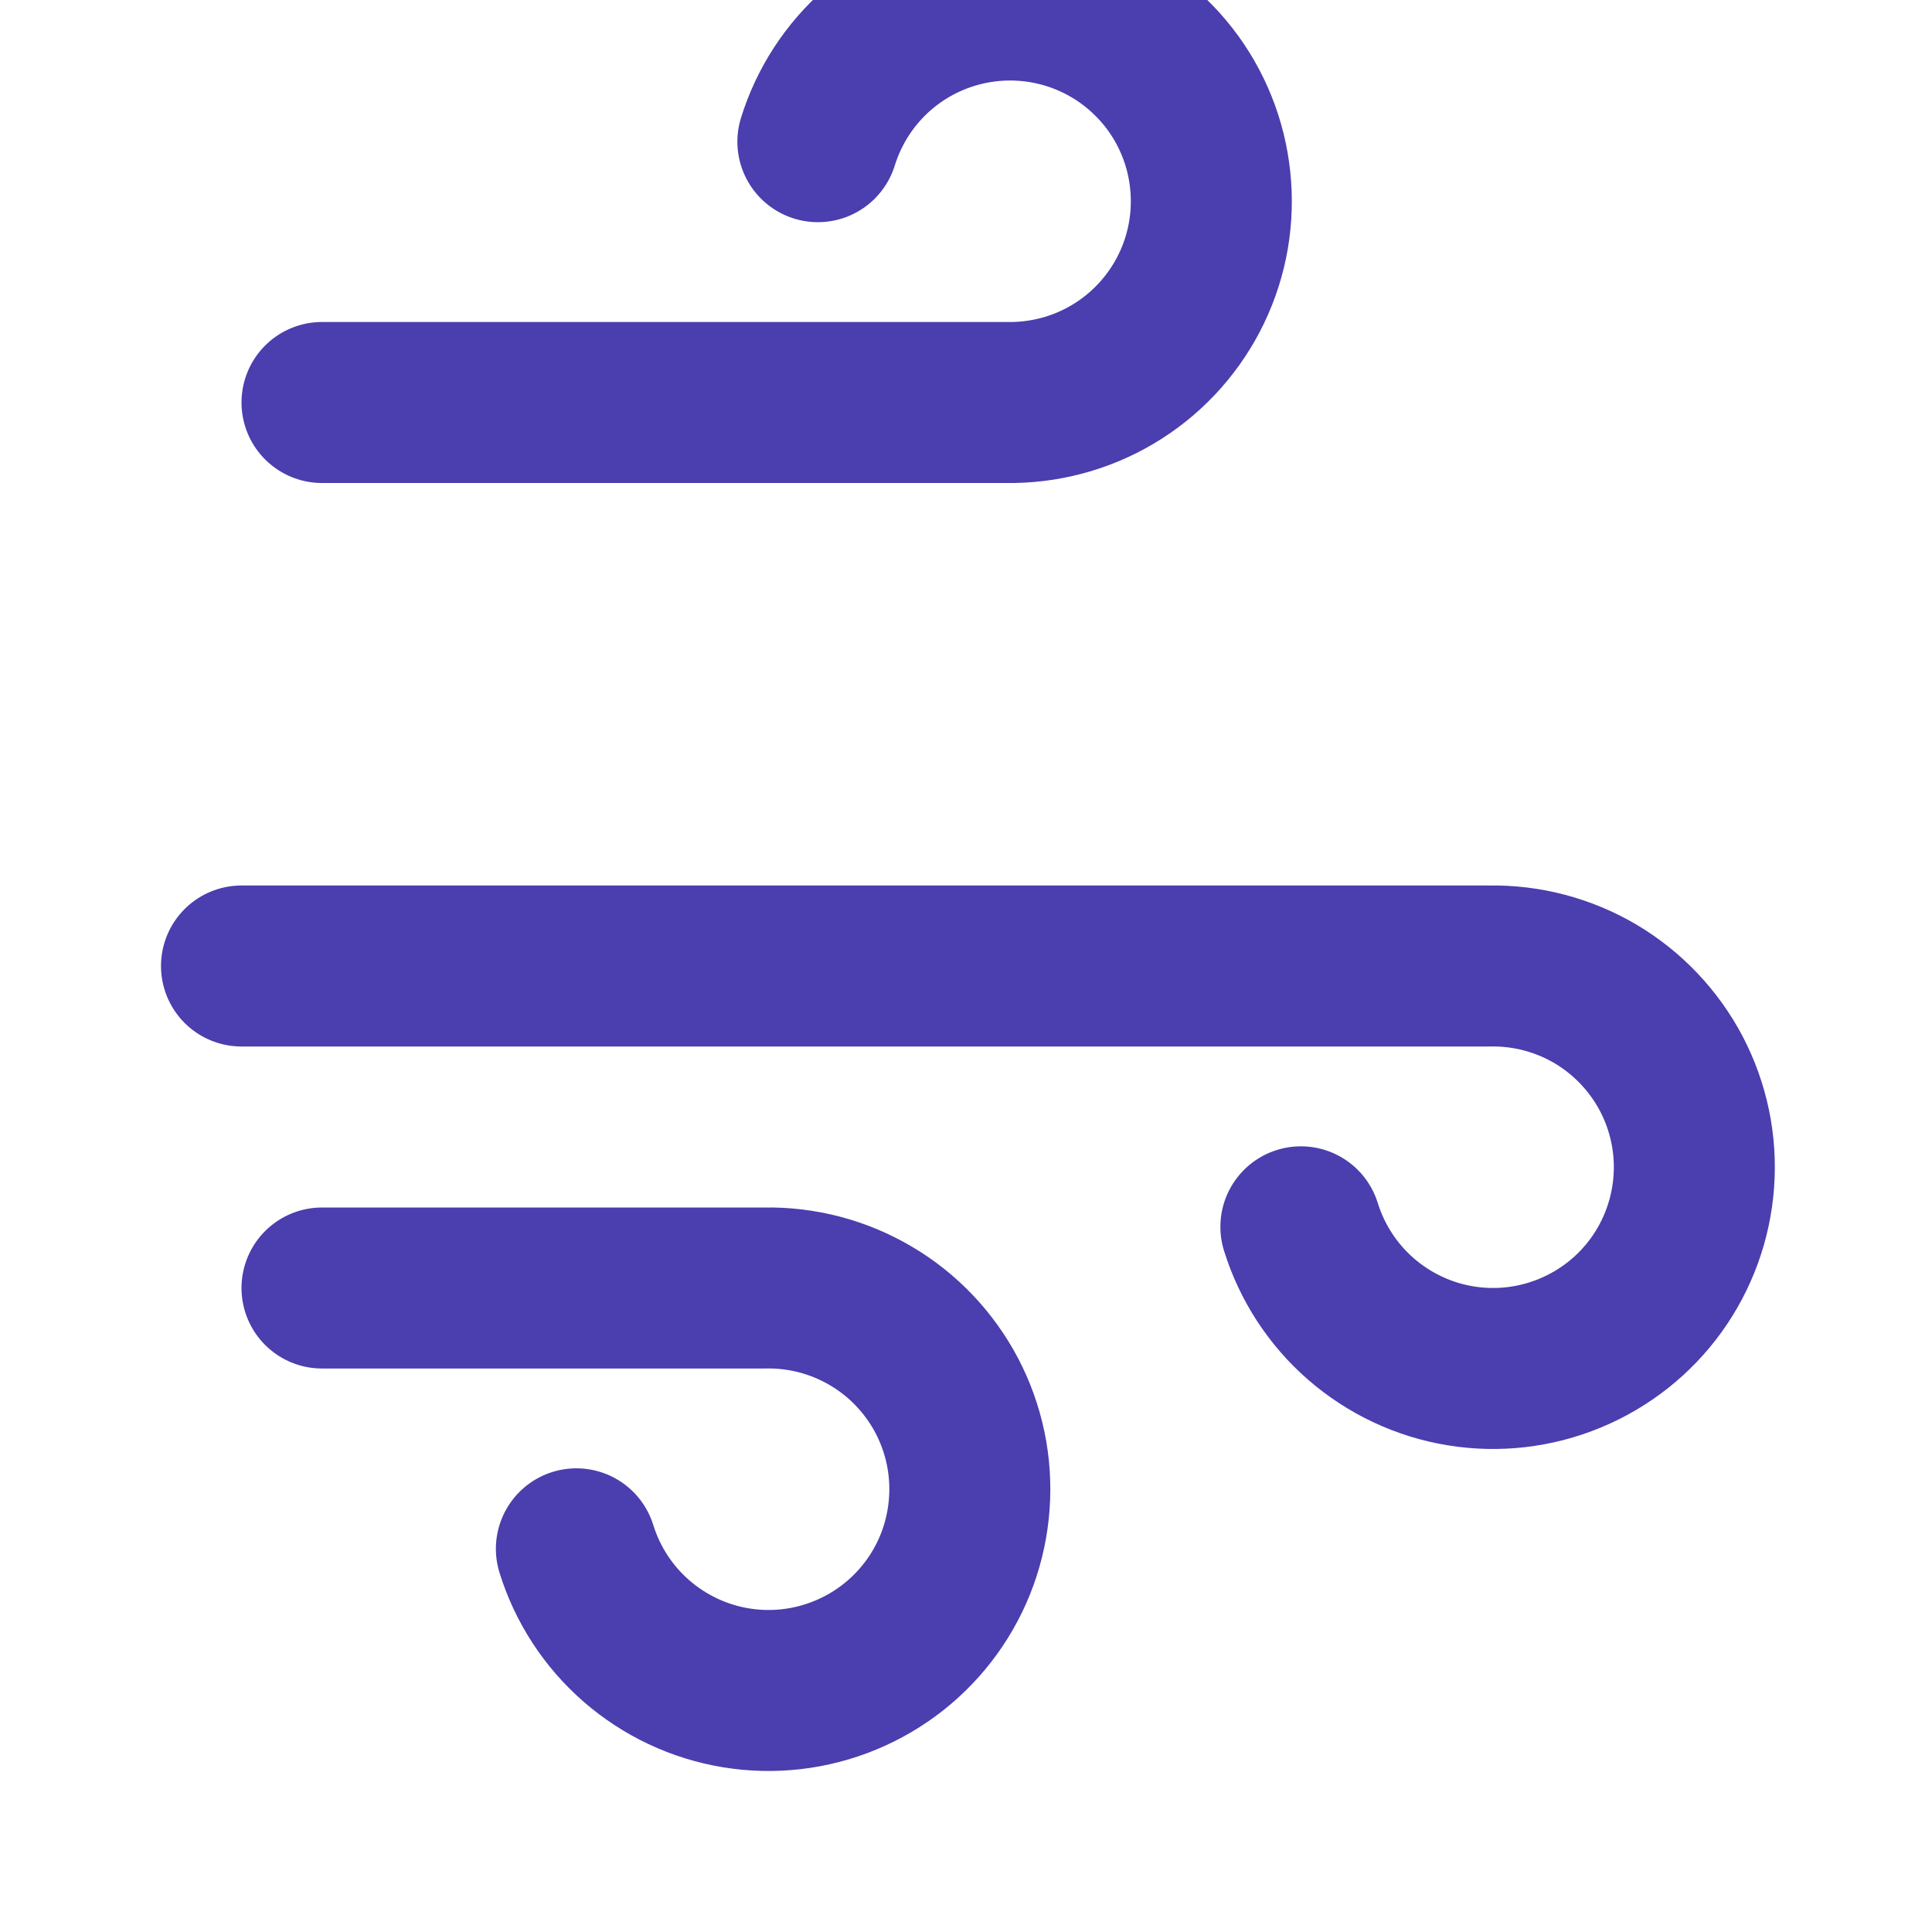 <svg width="24" height="24" viewBox="0 0 24 24" fill="none" xmlns="http://www.w3.org/2000/svg">
<g clip-path="url(#clip0_10_92)">
<path d="M4 5H12.5C12.964 5.008 13.422 4.888 13.822 4.651C14.222 4.414 14.547 4.071 14.763 3.659C14.978 3.248 15.075 2.784 15.041 2.321C15.008 1.858 14.847 1.413 14.575 1.036C14.303 0.66 13.931 0.366 13.502 0.189C13.072 0.012 12.602 -0.042 12.144 0.033C11.685 0.108 11.257 0.309 10.906 0.614C10.556 0.919 10.298 1.316 10.16 1.76" stroke="#4B3EAE" stroke-width="2" stroke-linecap="round" stroke-linejoin="round"/>
<path d="M3 12H18.5C18.964 11.991 19.422 12.112 19.822 12.348C20.221 12.585 20.547 12.929 20.763 13.34C20.978 13.752 21.075 14.215 21.041 14.678C21.008 15.142 20.846 15.587 20.575 15.963C20.303 16.34 19.931 16.633 19.502 16.81C19.072 16.988 18.602 17.042 18.144 16.967C17.685 16.892 17.257 16.69 16.906 16.385C16.556 16.08 16.298 15.684 16.16 15.24" stroke="#4B3EAE" stroke-width="2" stroke-linecap="round" stroke-linejoin="round"/>
<path d="M4 16H9.5C9.964 15.991 10.422 16.112 10.822 16.349C11.222 16.585 11.547 16.929 11.763 17.34C11.978 17.752 12.075 18.215 12.041 18.678C12.008 19.142 11.847 19.587 11.575 19.963C11.303 20.34 10.931 20.633 10.502 20.81C10.072 20.988 9.602 21.042 9.144 20.967C8.685 20.892 8.257 20.69 7.906 20.385C7.556 20.08 7.298 19.684 7.16 19.24" stroke="#4B3EAE" stroke-width="2" stroke-linecap="round" stroke-linejoin="round"/>
</g>
<defs>
<clipPath id="clip0_10_92">
<rect width="24" height="24" fill="white"/>
</clipPath>
</defs>
</svg>
